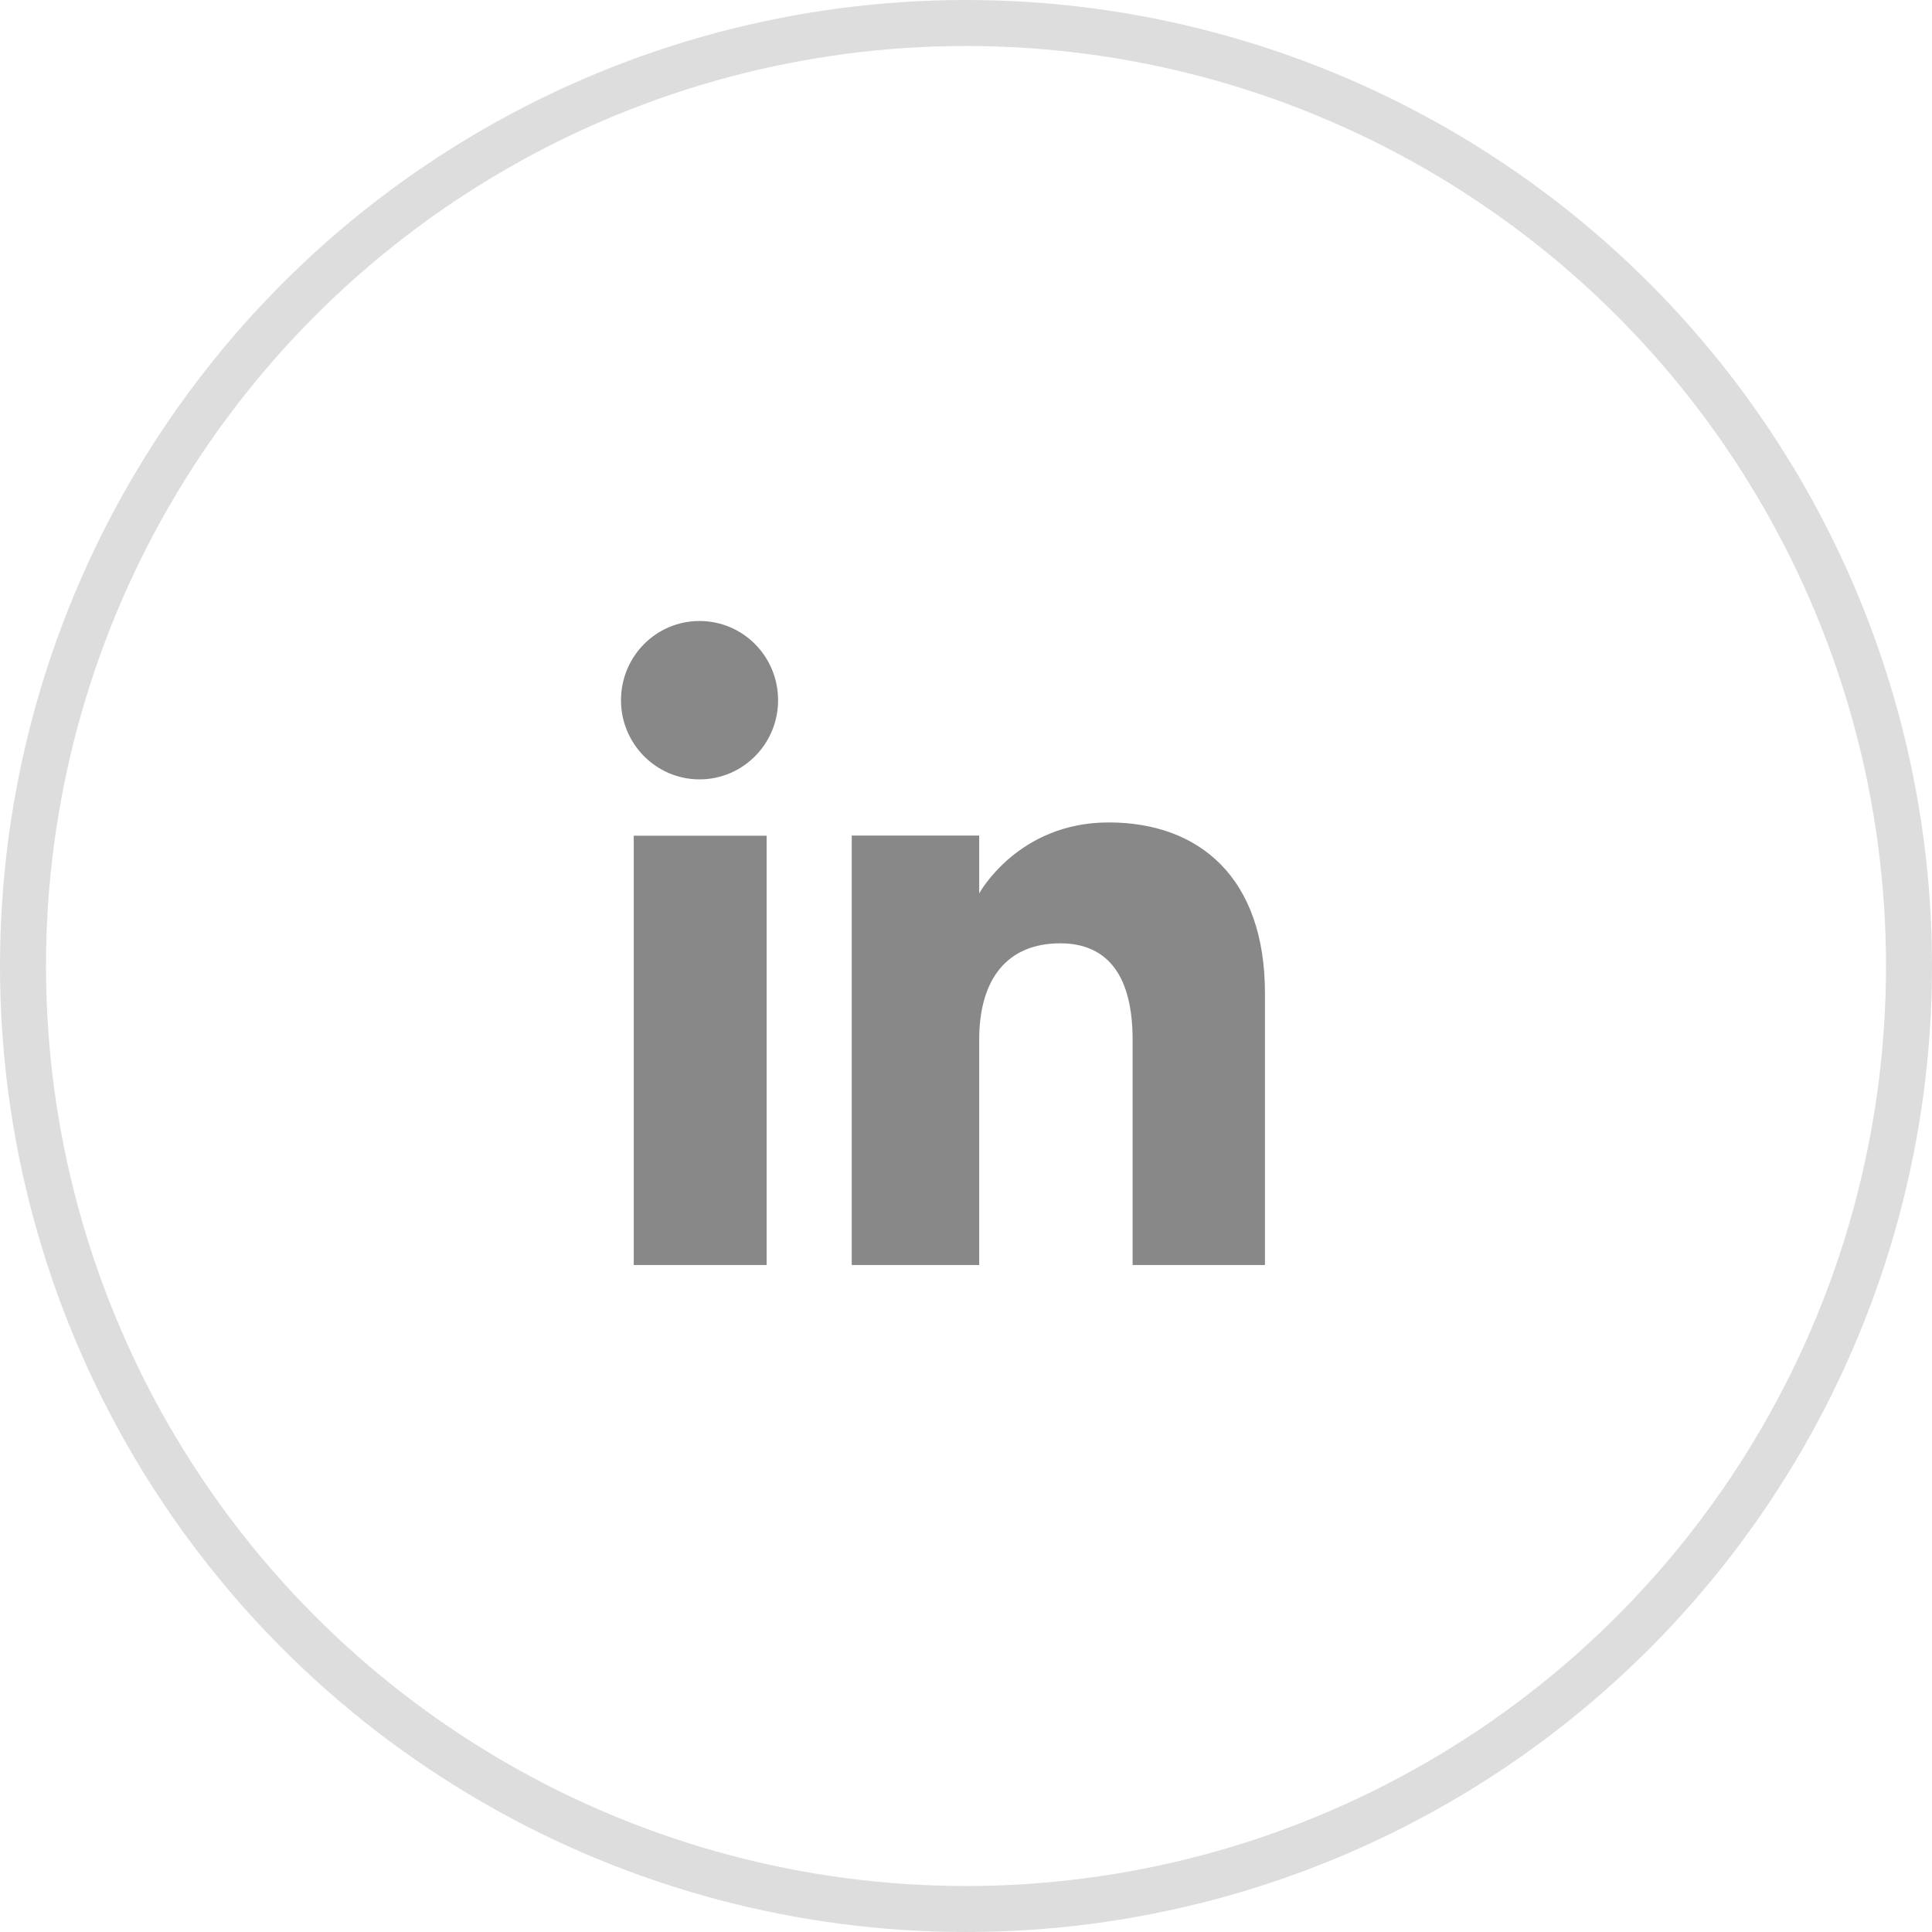 <svg width="42" height="42" viewBox="0 0 42 42" fill="none" xmlns="http://www.w3.org/2000/svg">
<circle cx="21" cy="21" r="20.5" stroke="#DDDDDD"/>
<g clip-path="url(#clip0_1_4001)">
<path d="M16.666 18.168H13.777V27.504H16.666V18.168Z" fill="#888888"/>
<path d="M15.207 16.943C16.151 16.943 16.915 16.172 16.915 15.222C16.915 14.271 16.154 13.5 15.207 13.5C14.261 13.5 13.5 14.271 13.5 15.222C13.5 16.172 14.264 16.943 15.207 16.943Z" fill="#888888"/>
<path d="M21.287 22.602C21.287 21.29 21.89 20.507 23.049 20.507C24.113 20.507 24.622 21.257 24.622 22.602V27.5H27.499V21.589C27.499 19.089 26.081 17.879 24.102 17.879C22.124 17.879 21.287 19.422 21.287 19.422V18.164H18.516V27.5H21.287V22.602Z" fill="#888888"/>
</g>
<defs>
<clipPath id="clip0_1_4001">
<rect width="14" height="14" fill="white" transform="translate(13.5 13.5)"/>
</clipPath>
</defs>
</svg>
